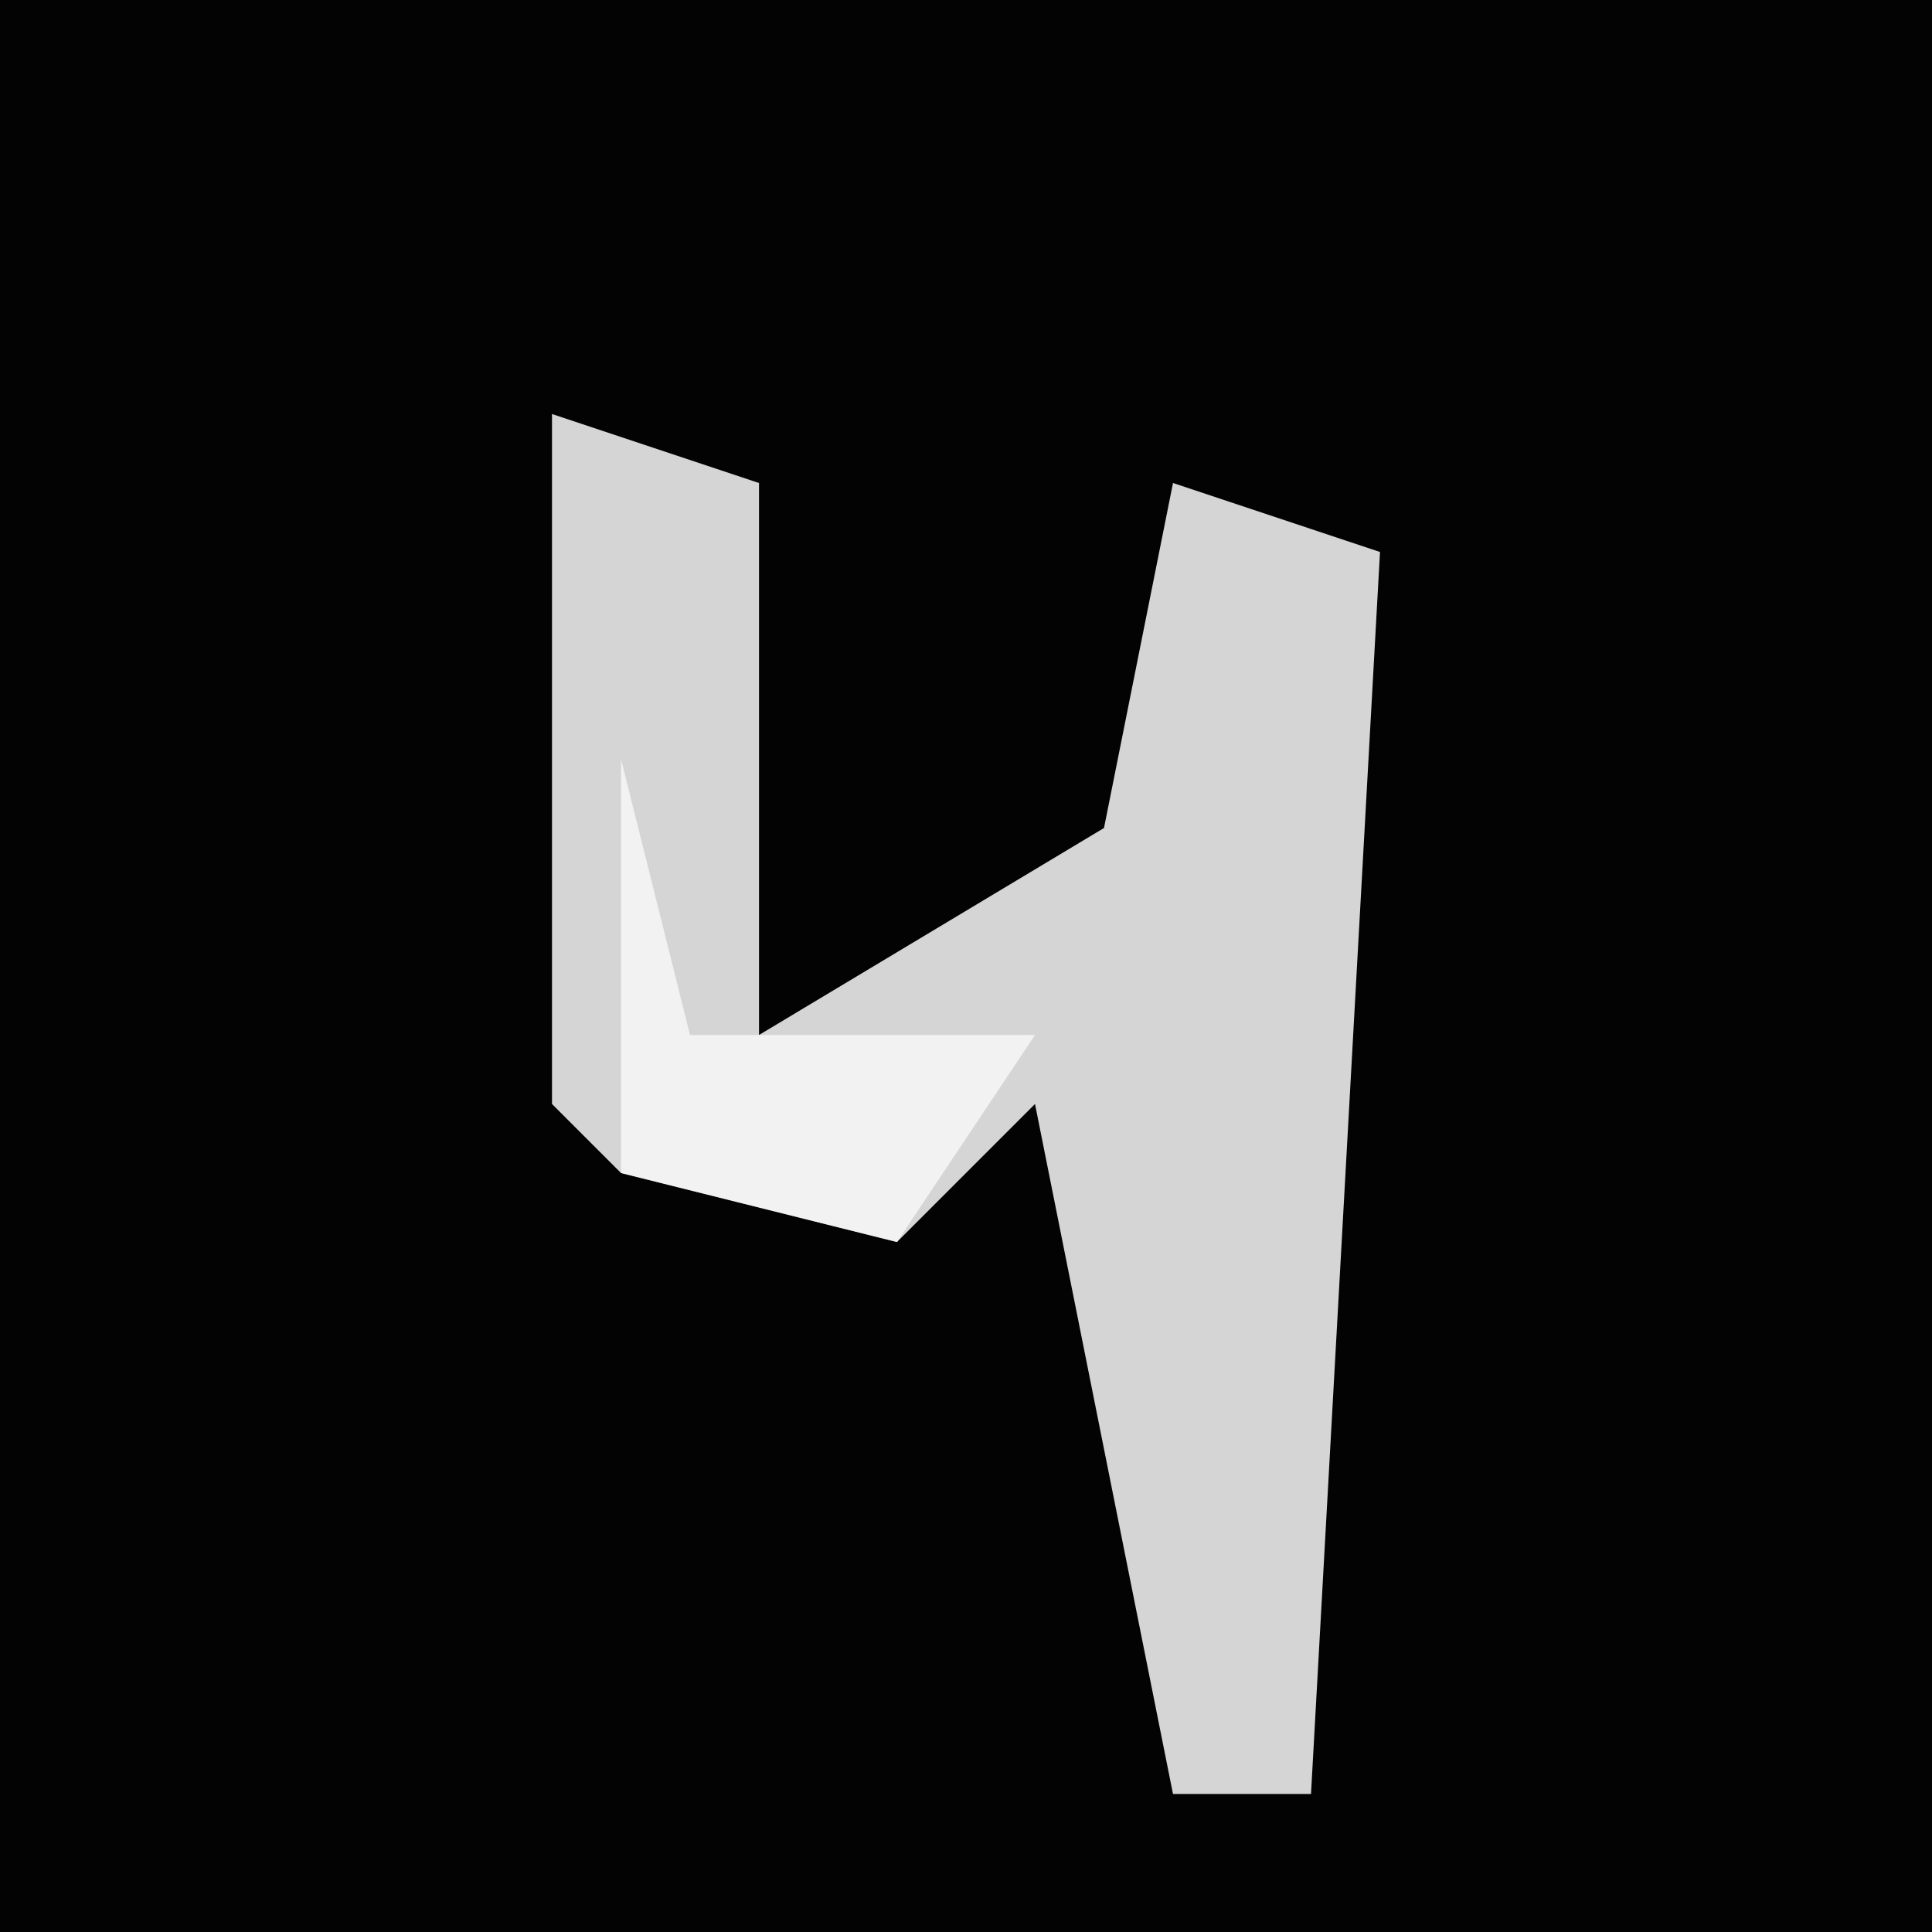 <?xml version="1.0" encoding="UTF-8"?>
<svg version="1.1" xmlns="http://www.w3.org/2000/svg" width="28" height="28">
<path d="M0,0 L28,0 L28,28 L0,28 Z " fill="#030303" transform="translate(0,0)"/>
<path d="M0,0 L3,1 L3,9 L8,6 L9,1 L12,2 L11,20 L9,20 L7,10 L5,12 L1,11 L0,10 Z " fill="#D5D5D5" transform="translate(8,6)"/>
<path d="M0,0 L1,4 L6,4 L4,7 L0,6 Z " fill="#F2F2F2" transform="translate(9,11)"/>
</svg>
